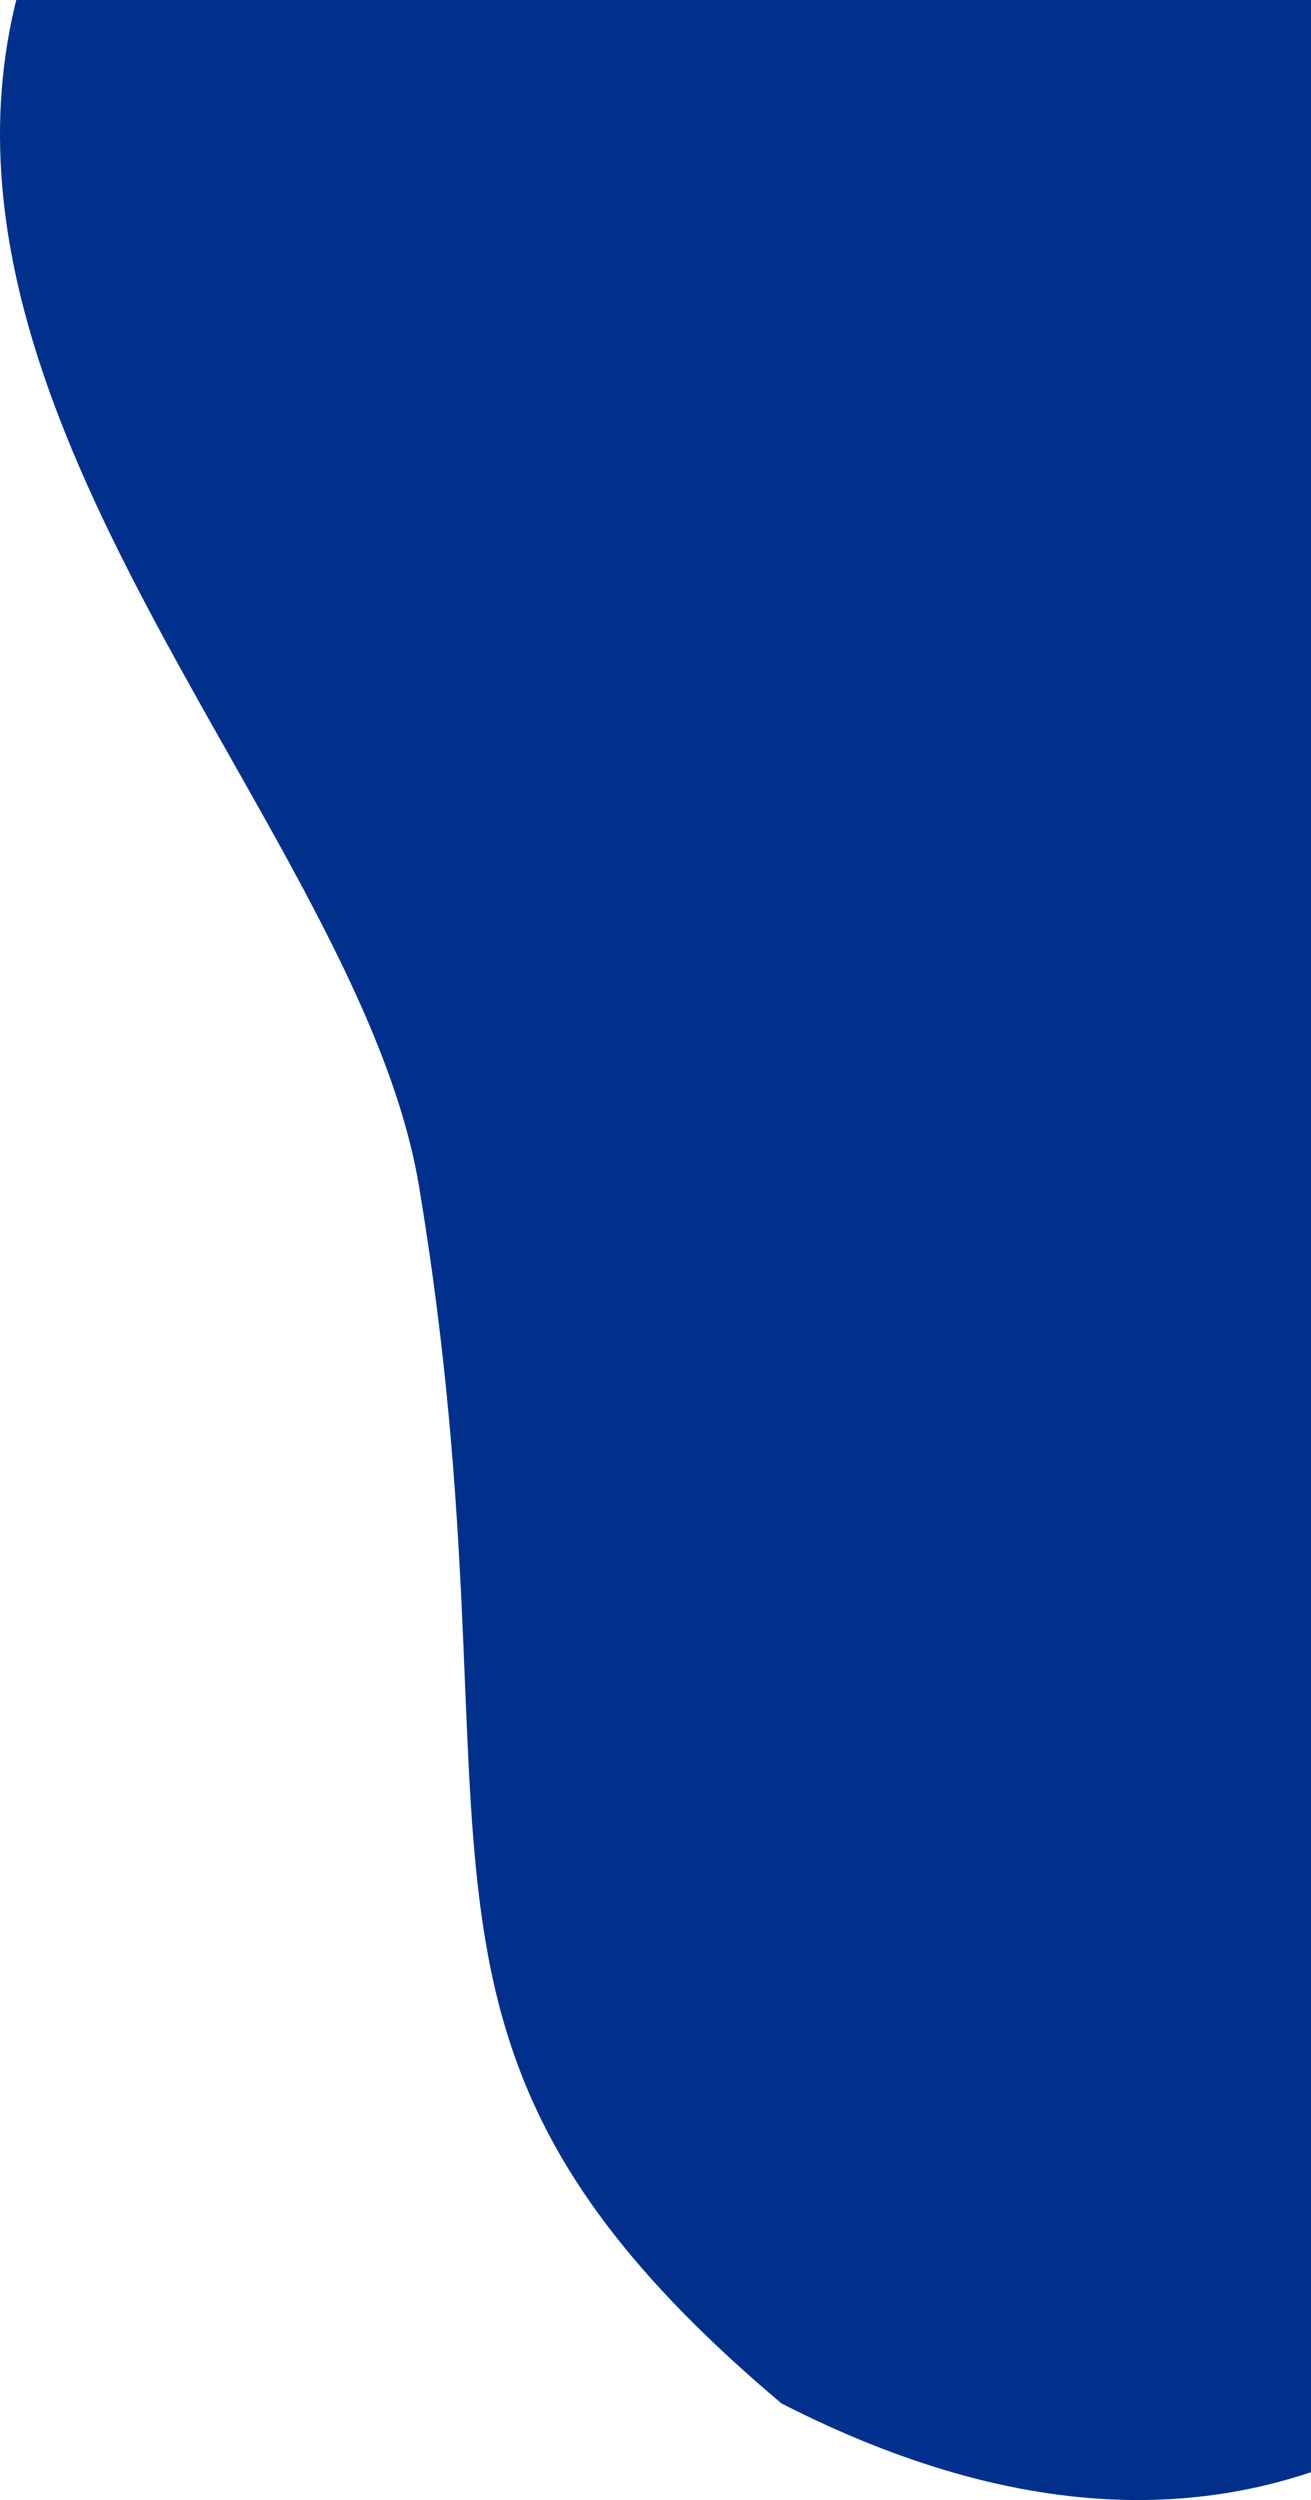 <svg width="342" height="652" viewBox="0 0 342 652" fill="none" xmlns="http://www.w3.org/2000/svg">
<path d="M530 245.56C530 345.581 458.469 756.947 203.857 626.798C91.807 532.256 137.934 481.477 109.315 309.406C91.312 201.165 -72.266 70.595 37.783 -64.465C224.865 -294.067 530 145.539 530 245.56Z" fill="#00308C"/>
</svg>
